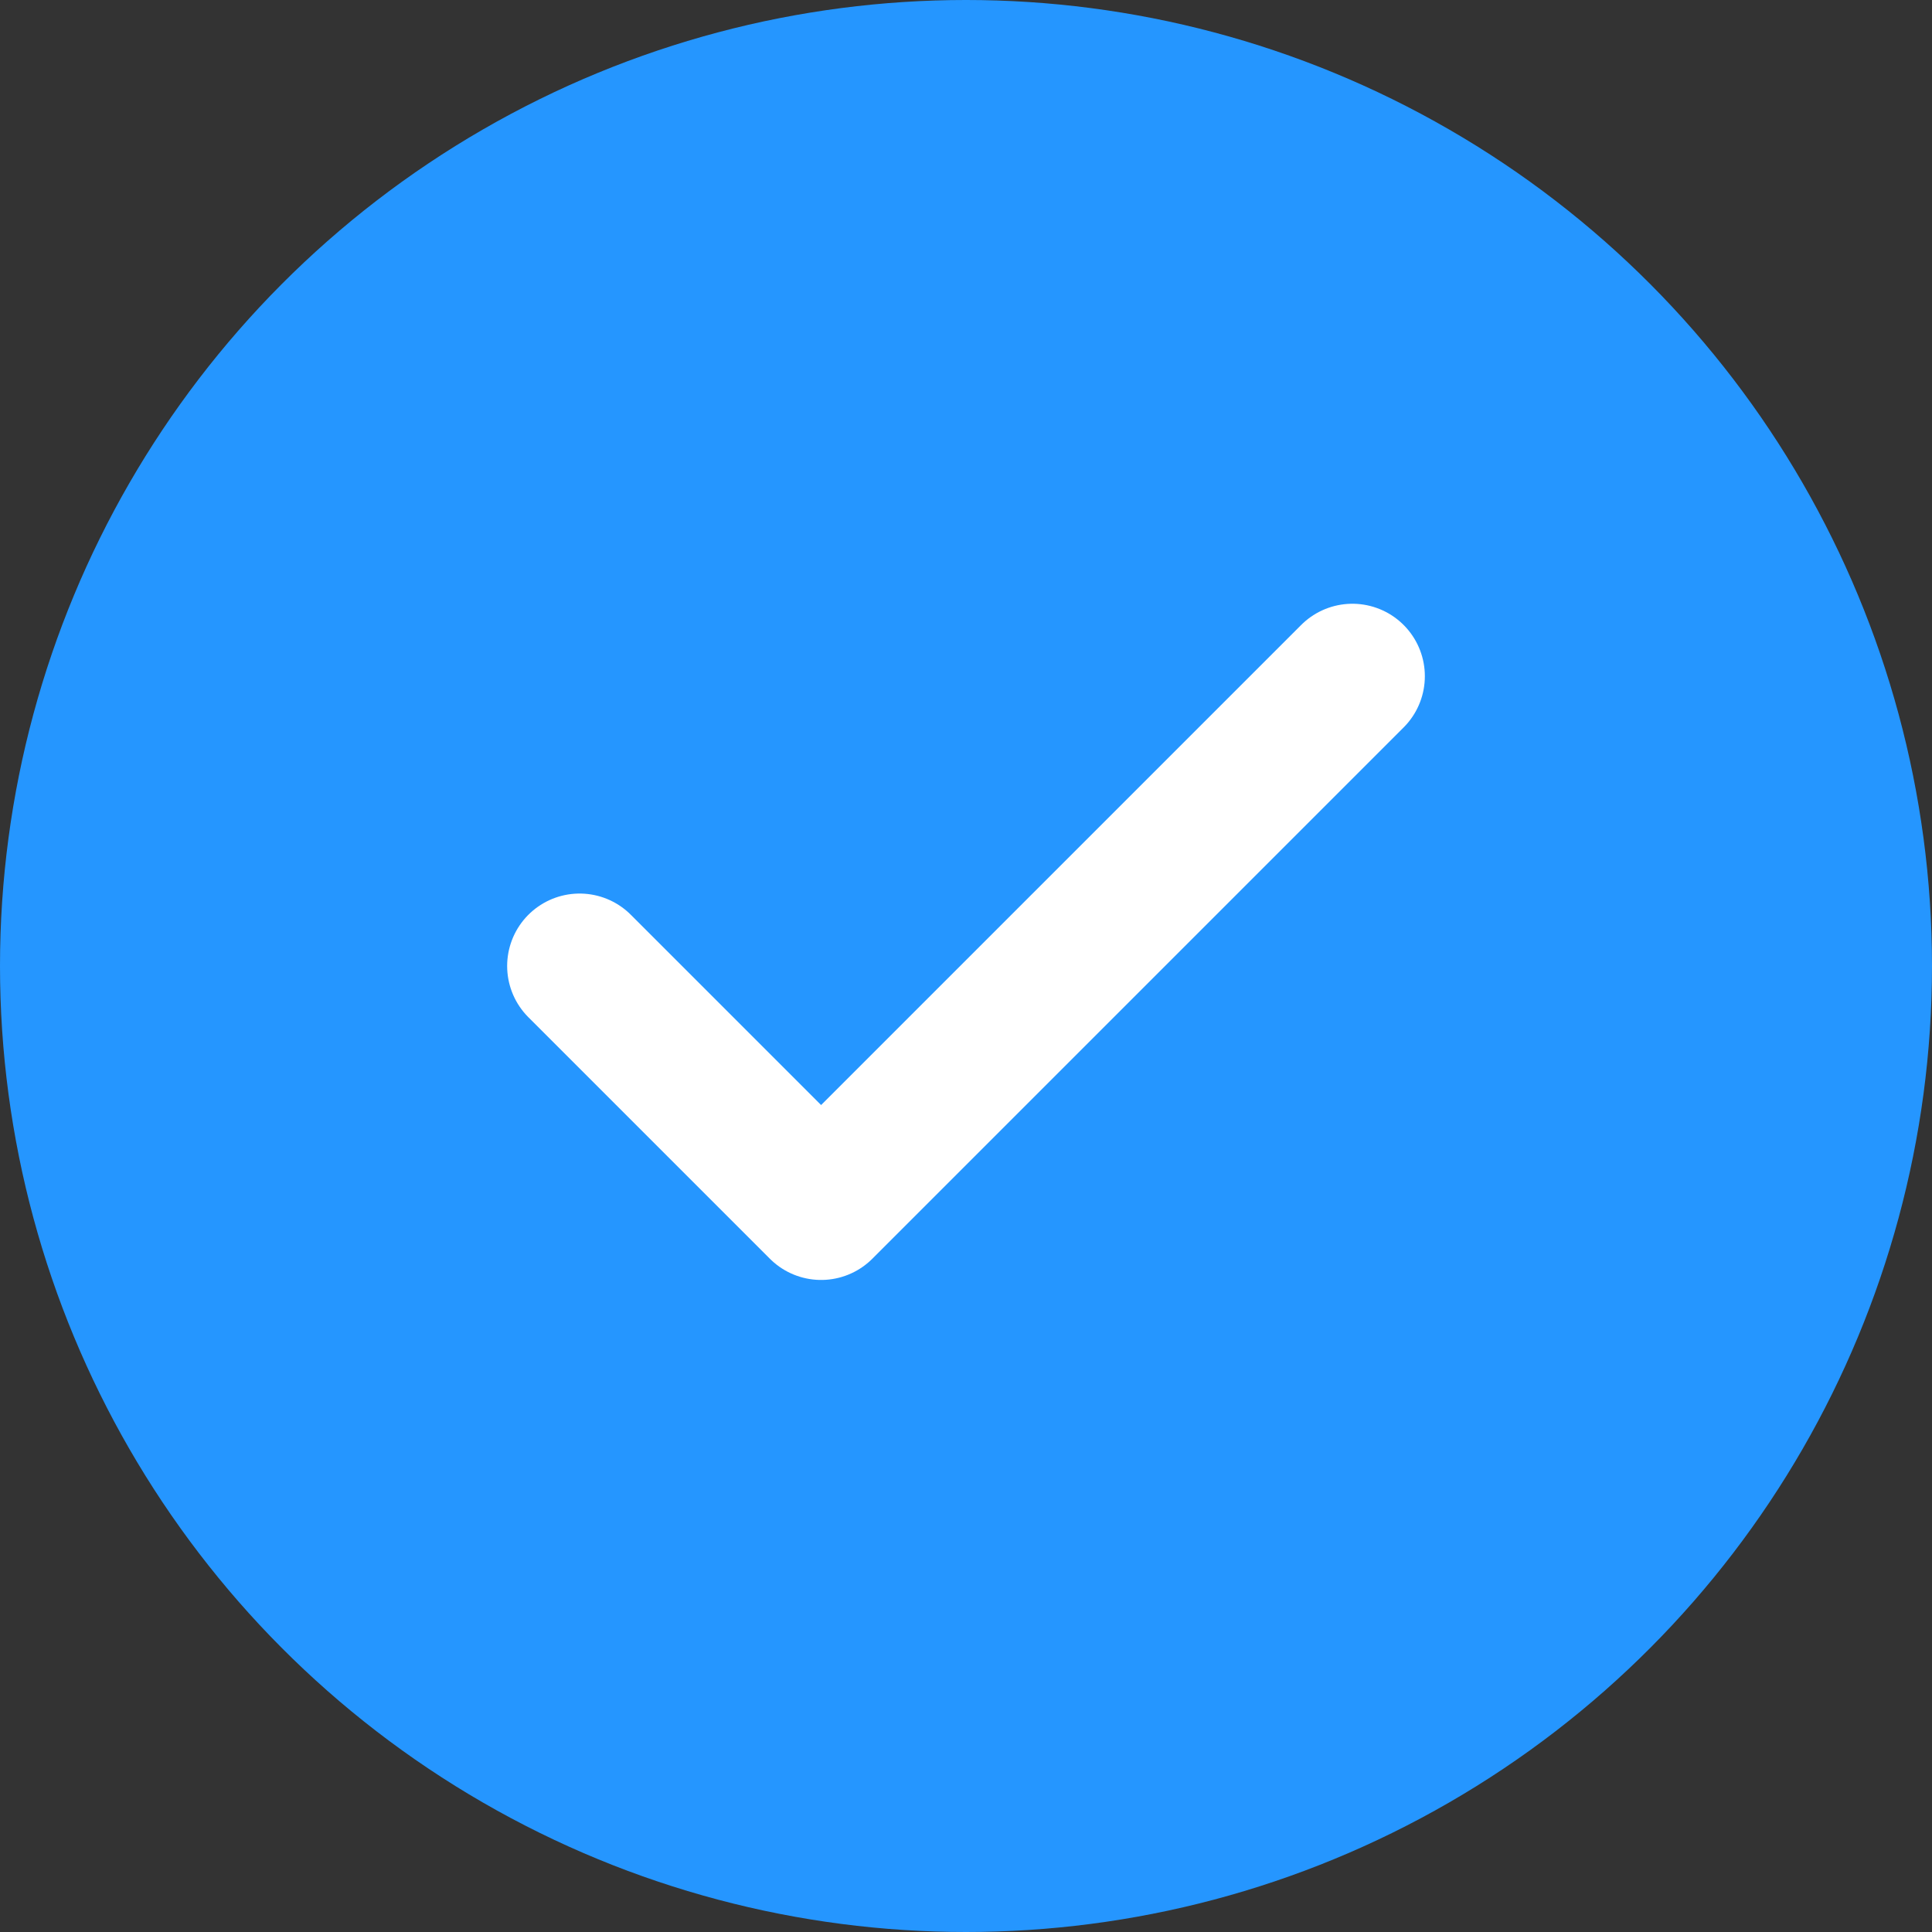 <svg width="20" height="20" viewBox="0 0 20 20" fill="none" xmlns="http://www.w3.org/2000/svg">
<rect x="0" y="0" width="20" height="20" fill="#333333" stroke="none"/>
<circle cx="10" cy="10" r="10" fill="#2596FF"/>
<path d="M14 7L8.5 12.5L6 10" stroke="white" stroke-width="1.5" stroke-linecap="round" stroke-linejoin="round"/>
</svg>
